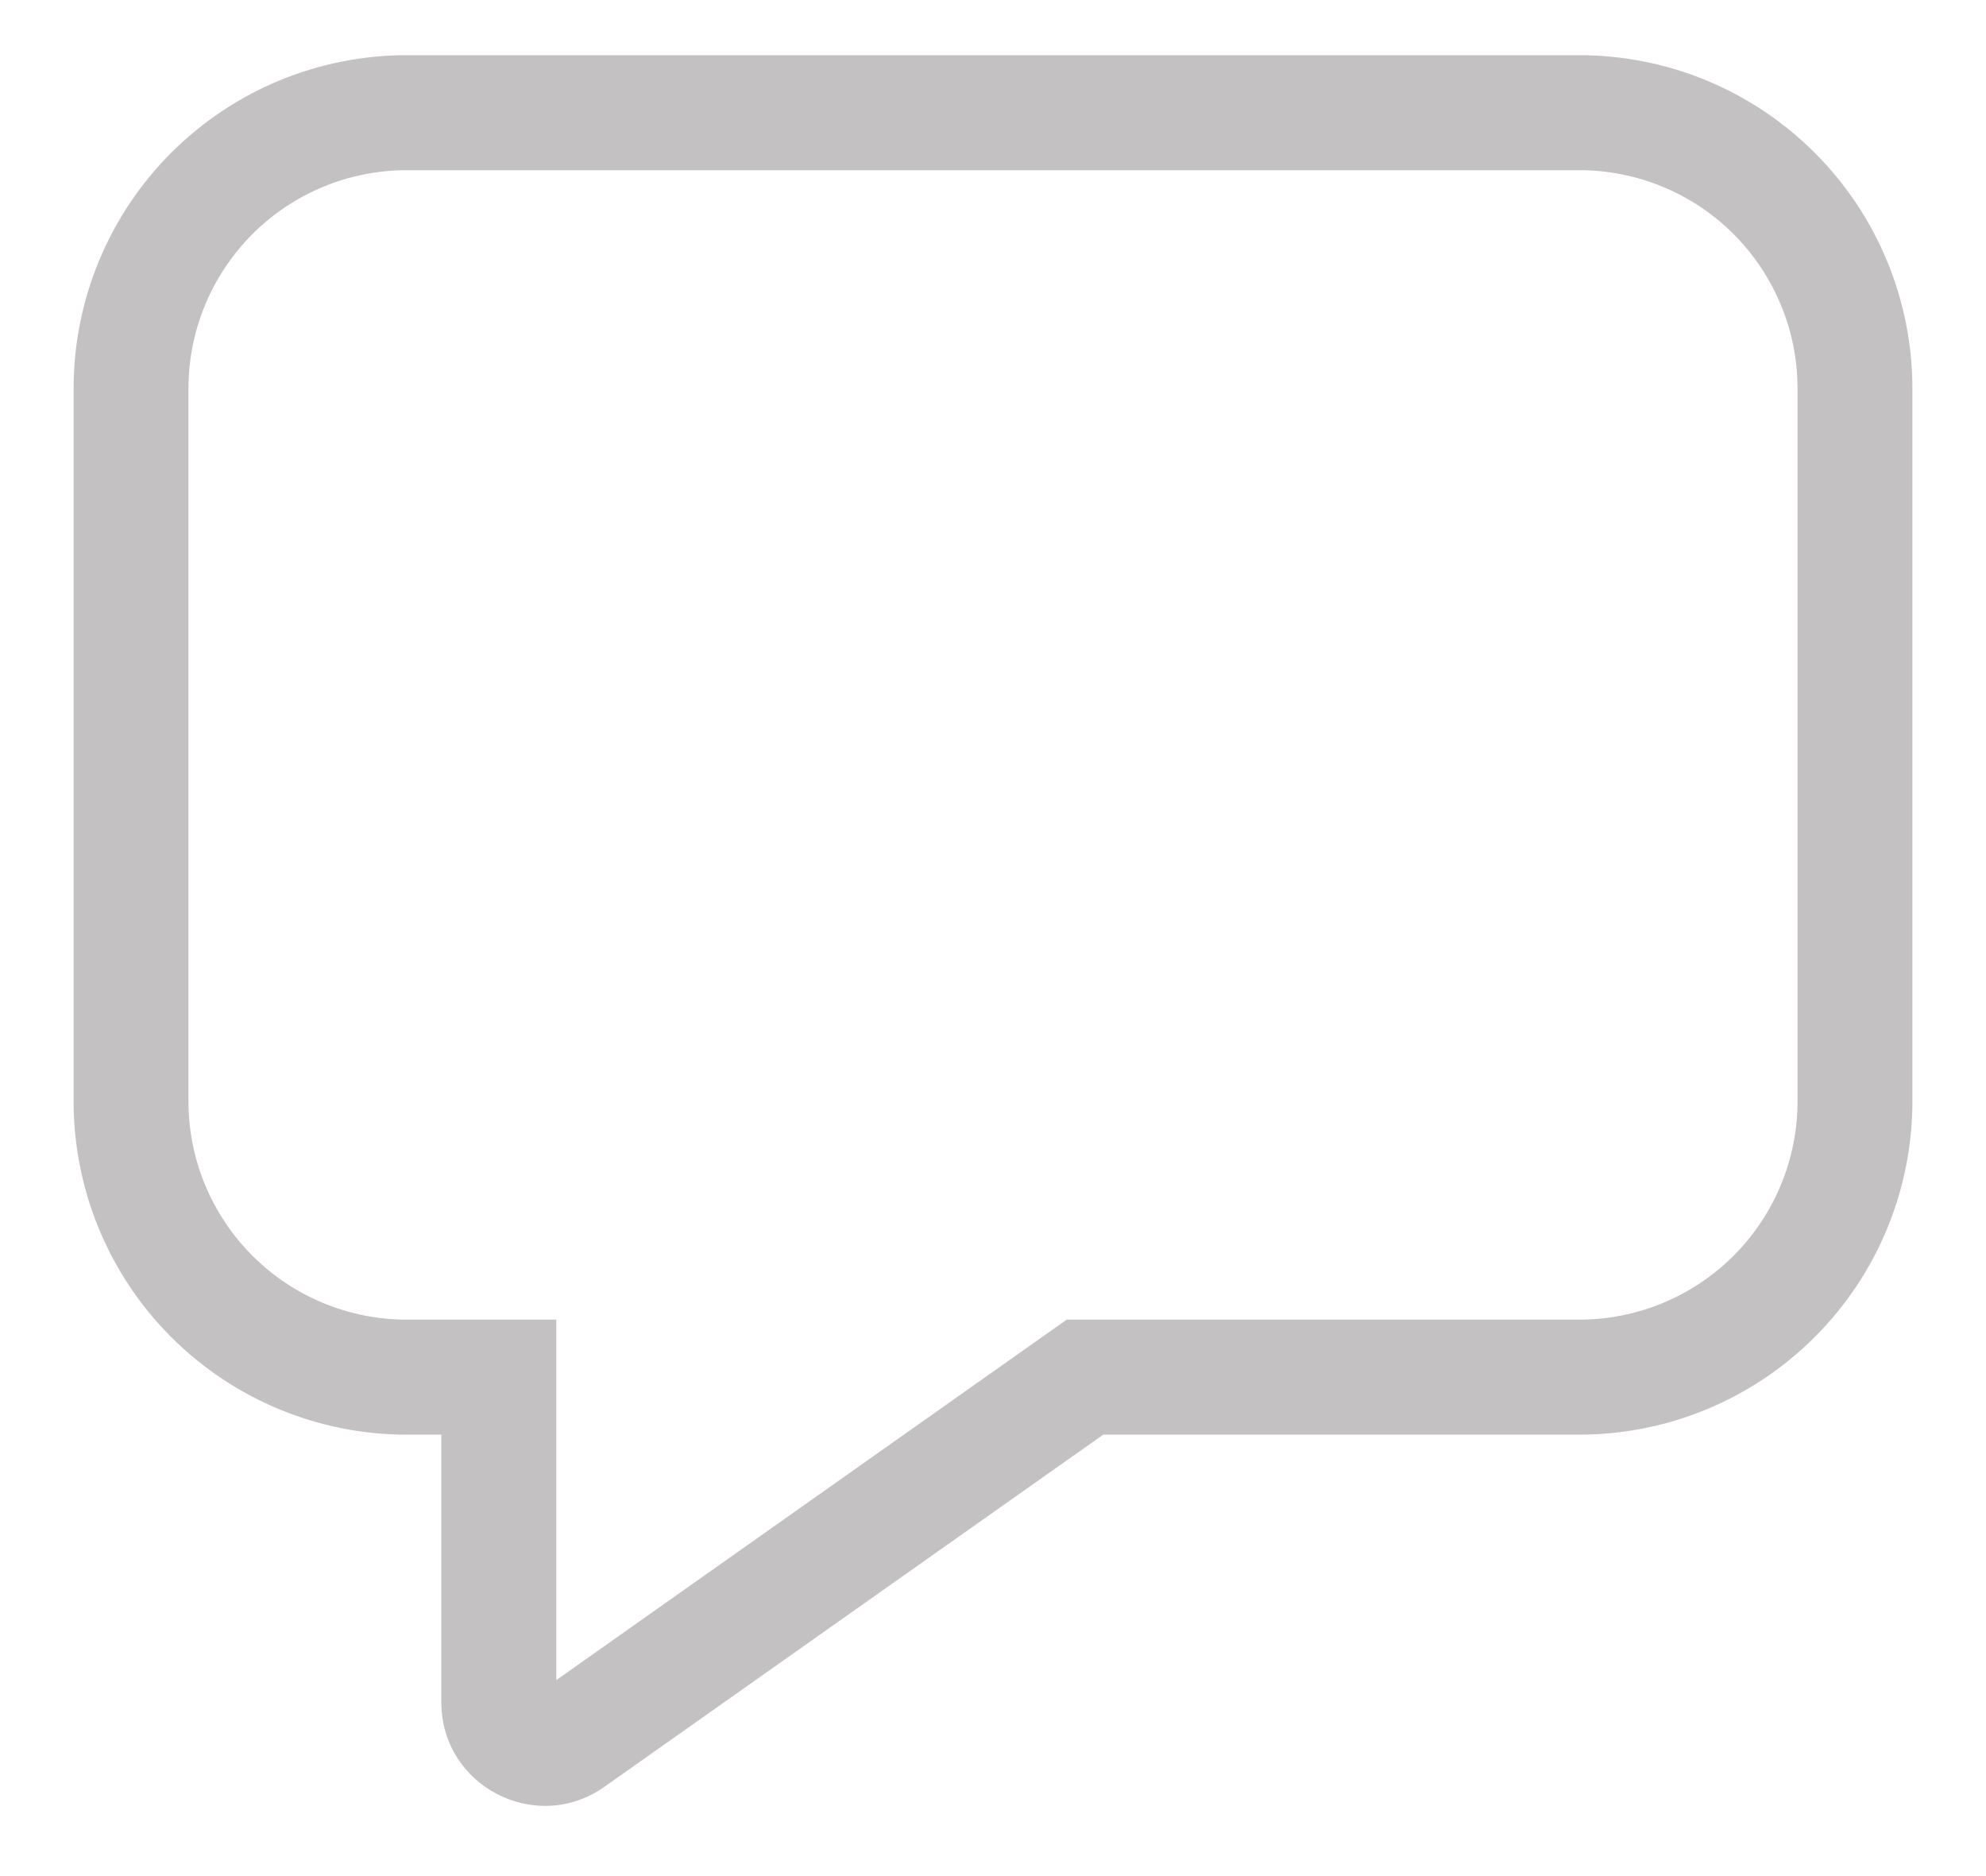 <svg width="18" height="17" viewBox="0 0 18 17" fill="none" xmlns="http://www.w3.org/2000/svg">
<path d="M3.687 1.542C3.163 1.542 2.659 1.75 2.288 2.121C1.917 2.493 1.708 2.996 1.708 3.521V9.979C1.708 10.504 1.917 11.008 2.288 11.379C2.659 11.75 3.163 11.958 3.687 11.958H5.042V15.224L9.668 11.958H14.312C14.837 11.958 15.341 11.75 15.712 11.379C16.083 11.008 16.292 10.504 16.292 9.979V3.521C16.292 2.996 16.083 2.493 15.712 2.121C15.341 1.75 14.837 1.542 14.312 1.542H3.687ZM0.667 3.521C0.667 2.72 0.985 1.951 1.551 1.385C2.118 0.818 2.886 0.5 3.687 0.5H14.312C15.114 0.5 15.882 0.818 16.448 1.385C17.015 1.951 17.333 2.72 17.333 3.521V9.979C17.333 10.78 17.015 11.549 16.448 12.115C15.882 12.682 15.114 13 14.312 13H9.999L5.478 16.191C4.857 16.629 4 16.185 4 15.425V13H3.687C2.886 13 2.118 12.682 1.551 12.115C0.985 11.549 0.667 10.78 0.667 9.979V3.521Z" fill="#898484" fill-opacity="0.5"/>
</svg>
